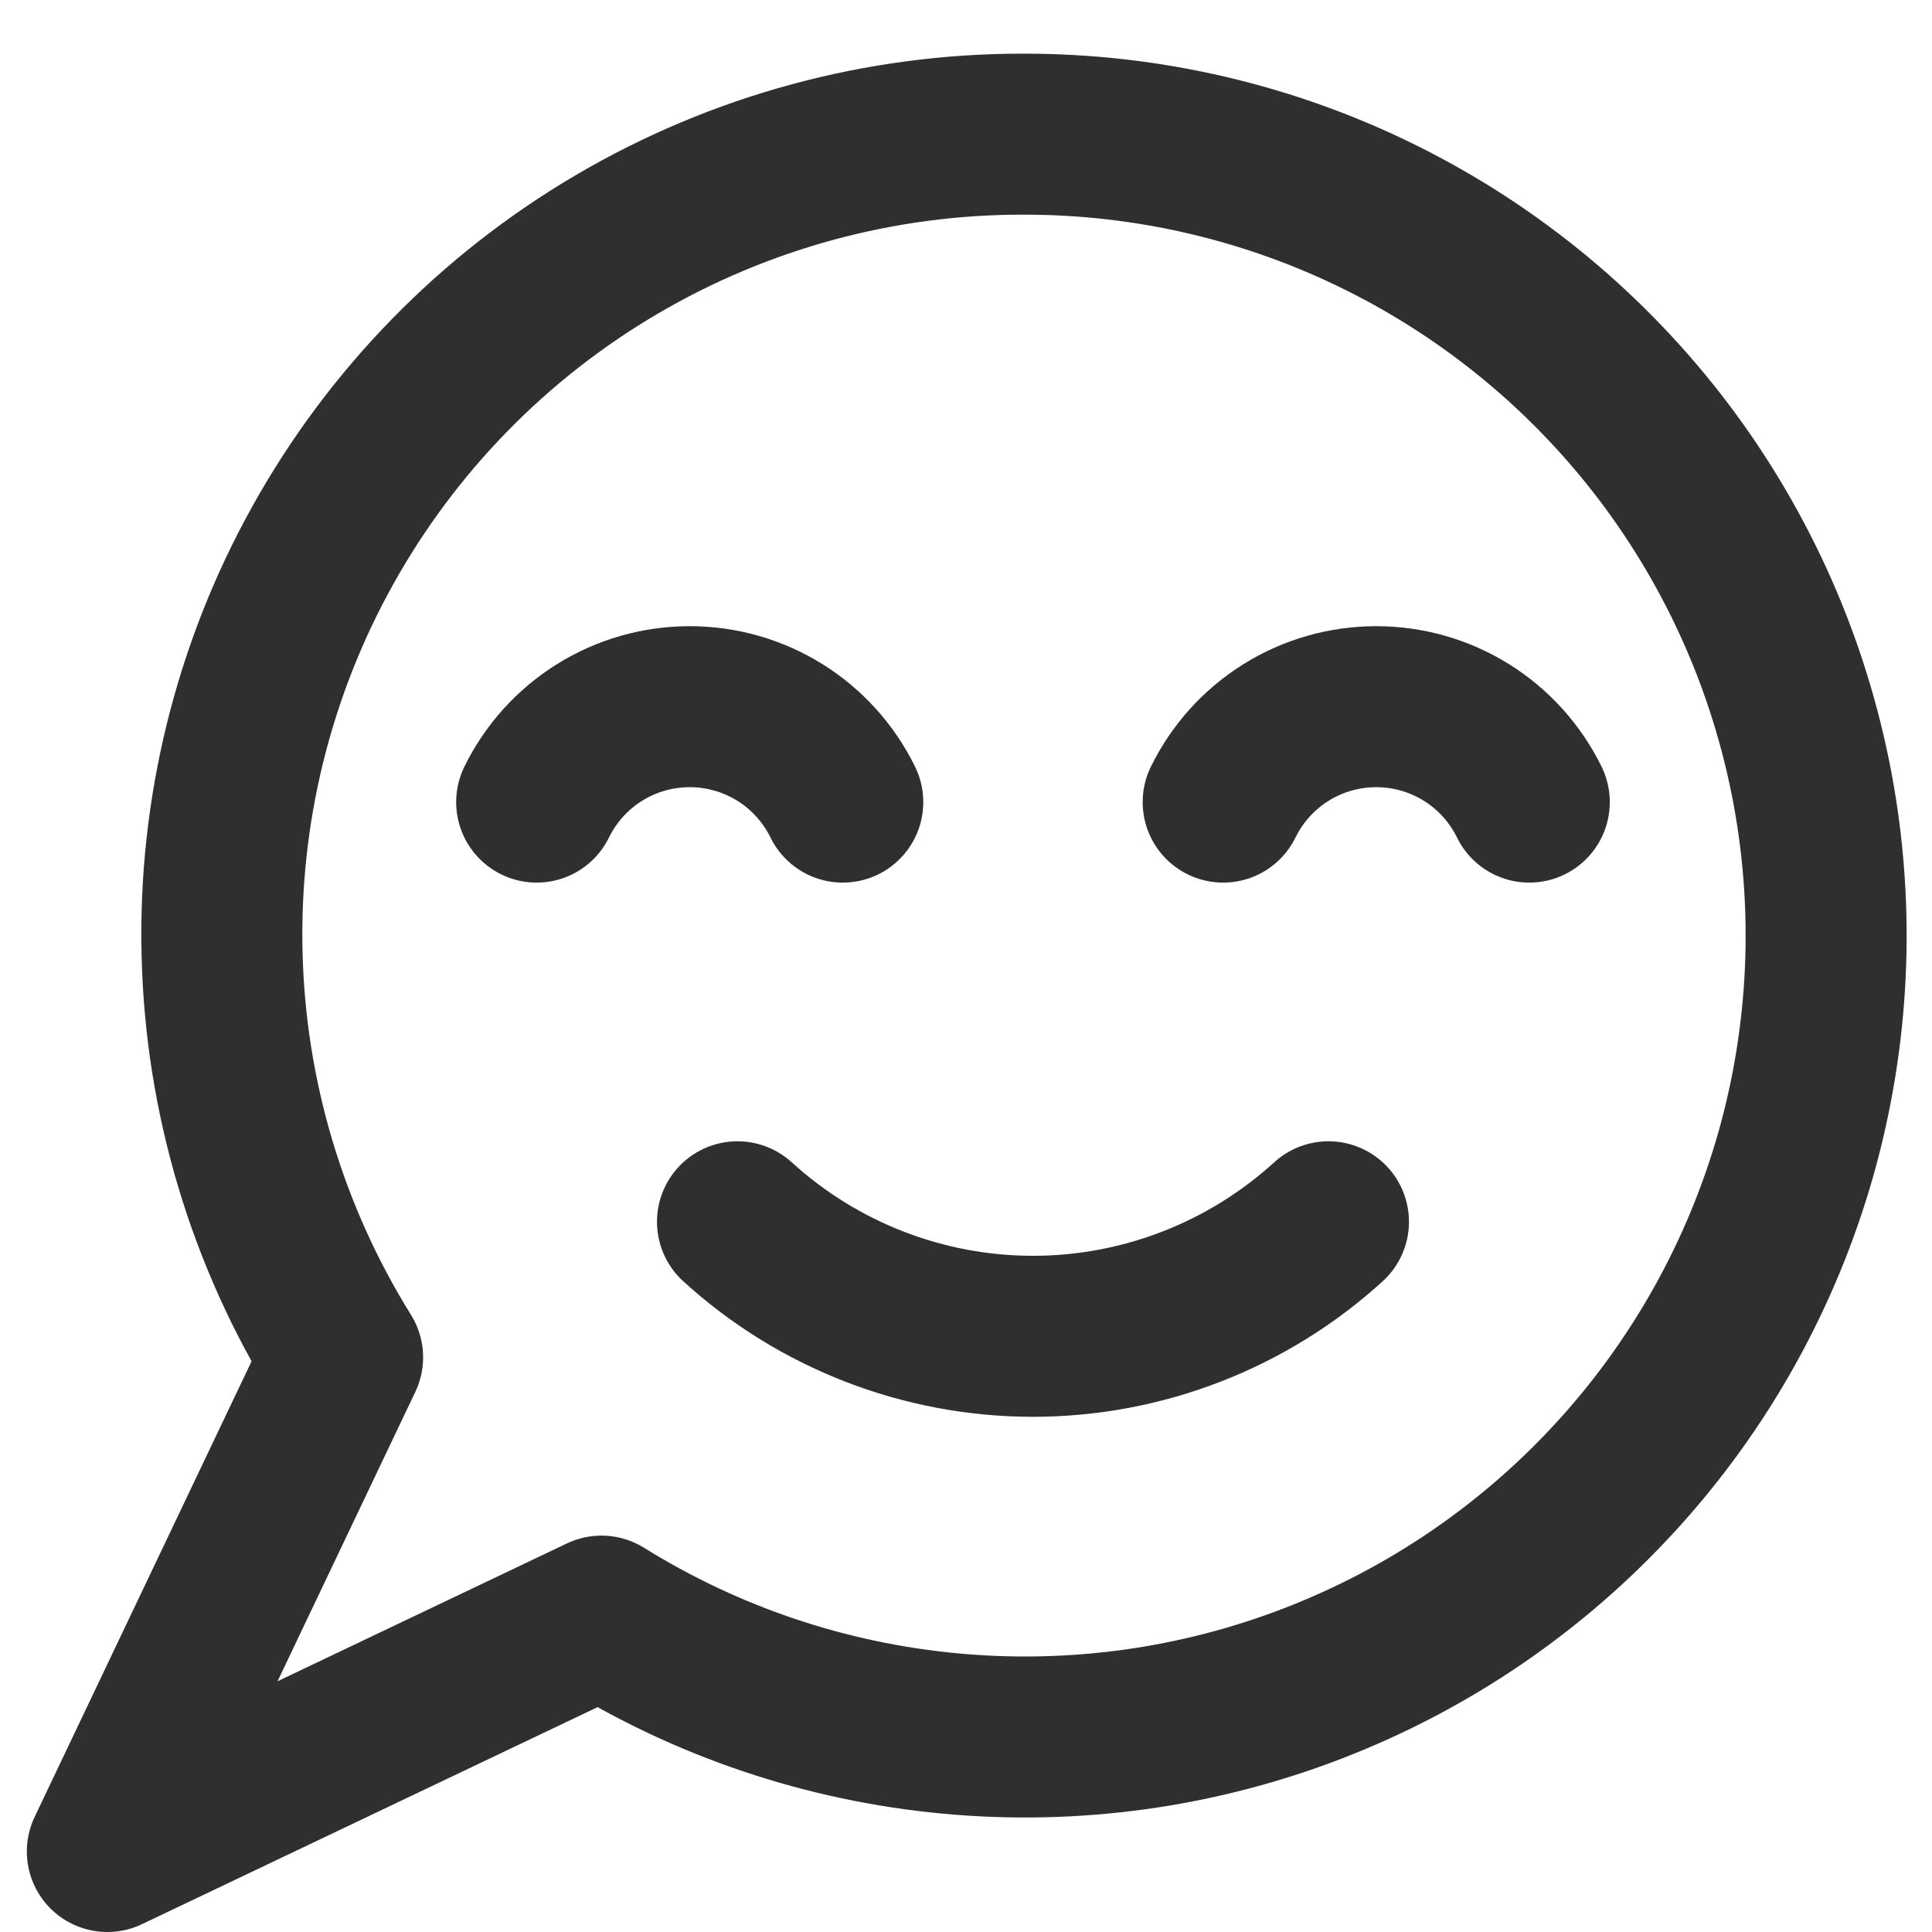 <svg width="18" height="18" viewBox="0 0 18 18" fill="none" xmlns="http://www.w3.org/2000/svg">
<path d="M9.533 1.25C8.203 1.248 6.896 1.602 5.748 2.276C4.601 2.949 3.654 3.918 3.007 5.081C2.36 6.243 2.036 7.558 2.069 8.888C2.101 10.219 2.489 11.516 3.192 12.646L1 17.25L5.604 15.057C6.586 15.668 7.696 16.042 8.847 16.15C9.998 16.259 11.159 16.099 12.237 15.682C13.316 15.265 14.283 14.604 15.062 13.75C15.842 12.896 16.412 11.873 16.729 10.761C17.045 9.649 17.099 8.478 16.886 7.342C16.673 6.205 16.199 5.134 15.502 4.212C14.804 3.29 13.902 2.542 12.866 2.028C11.831 1.514 10.69 1.248 9.533 1.25Z" stroke="#2f2f2f" stroke-width="1.5" stroke-linecap="round" stroke-linejoin="round"/>
<path d="M7.852 7.473C7.721 7.206 7.518 6.981 7.266 6.824C7.014 6.667 6.723 6.584 6.426 6.584C6.129 6.584 5.838 6.667 5.586 6.824C5.334 6.981 5.131 7.206 5 7.473" stroke="#2f2f2f" stroke-width="1.5" stroke-linecap="round" stroke-linejoin="round"/>
<path d="M14.248 7.473C14.117 7.206 13.914 6.981 13.662 6.824C13.41 6.667 13.119 6.584 12.822 6.584C12.525 6.584 12.234 6.667 11.982 6.824C11.73 6.981 11.527 7.206 11.396 7.473" stroke="#2f2f2f" stroke-width="1.5" stroke-linecap="round" stroke-linejoin="round"/>
<path d="M6.871 11.383C7.623 12.069 8.605 12.45 9.624 12.45C10.642 12.45 11.624 12.069 12.377 11.383" stroke="#2f2f2f" stroke-width="1.5" stroke-linecap="round" stroke-linejoin="round"/>
</svg>
